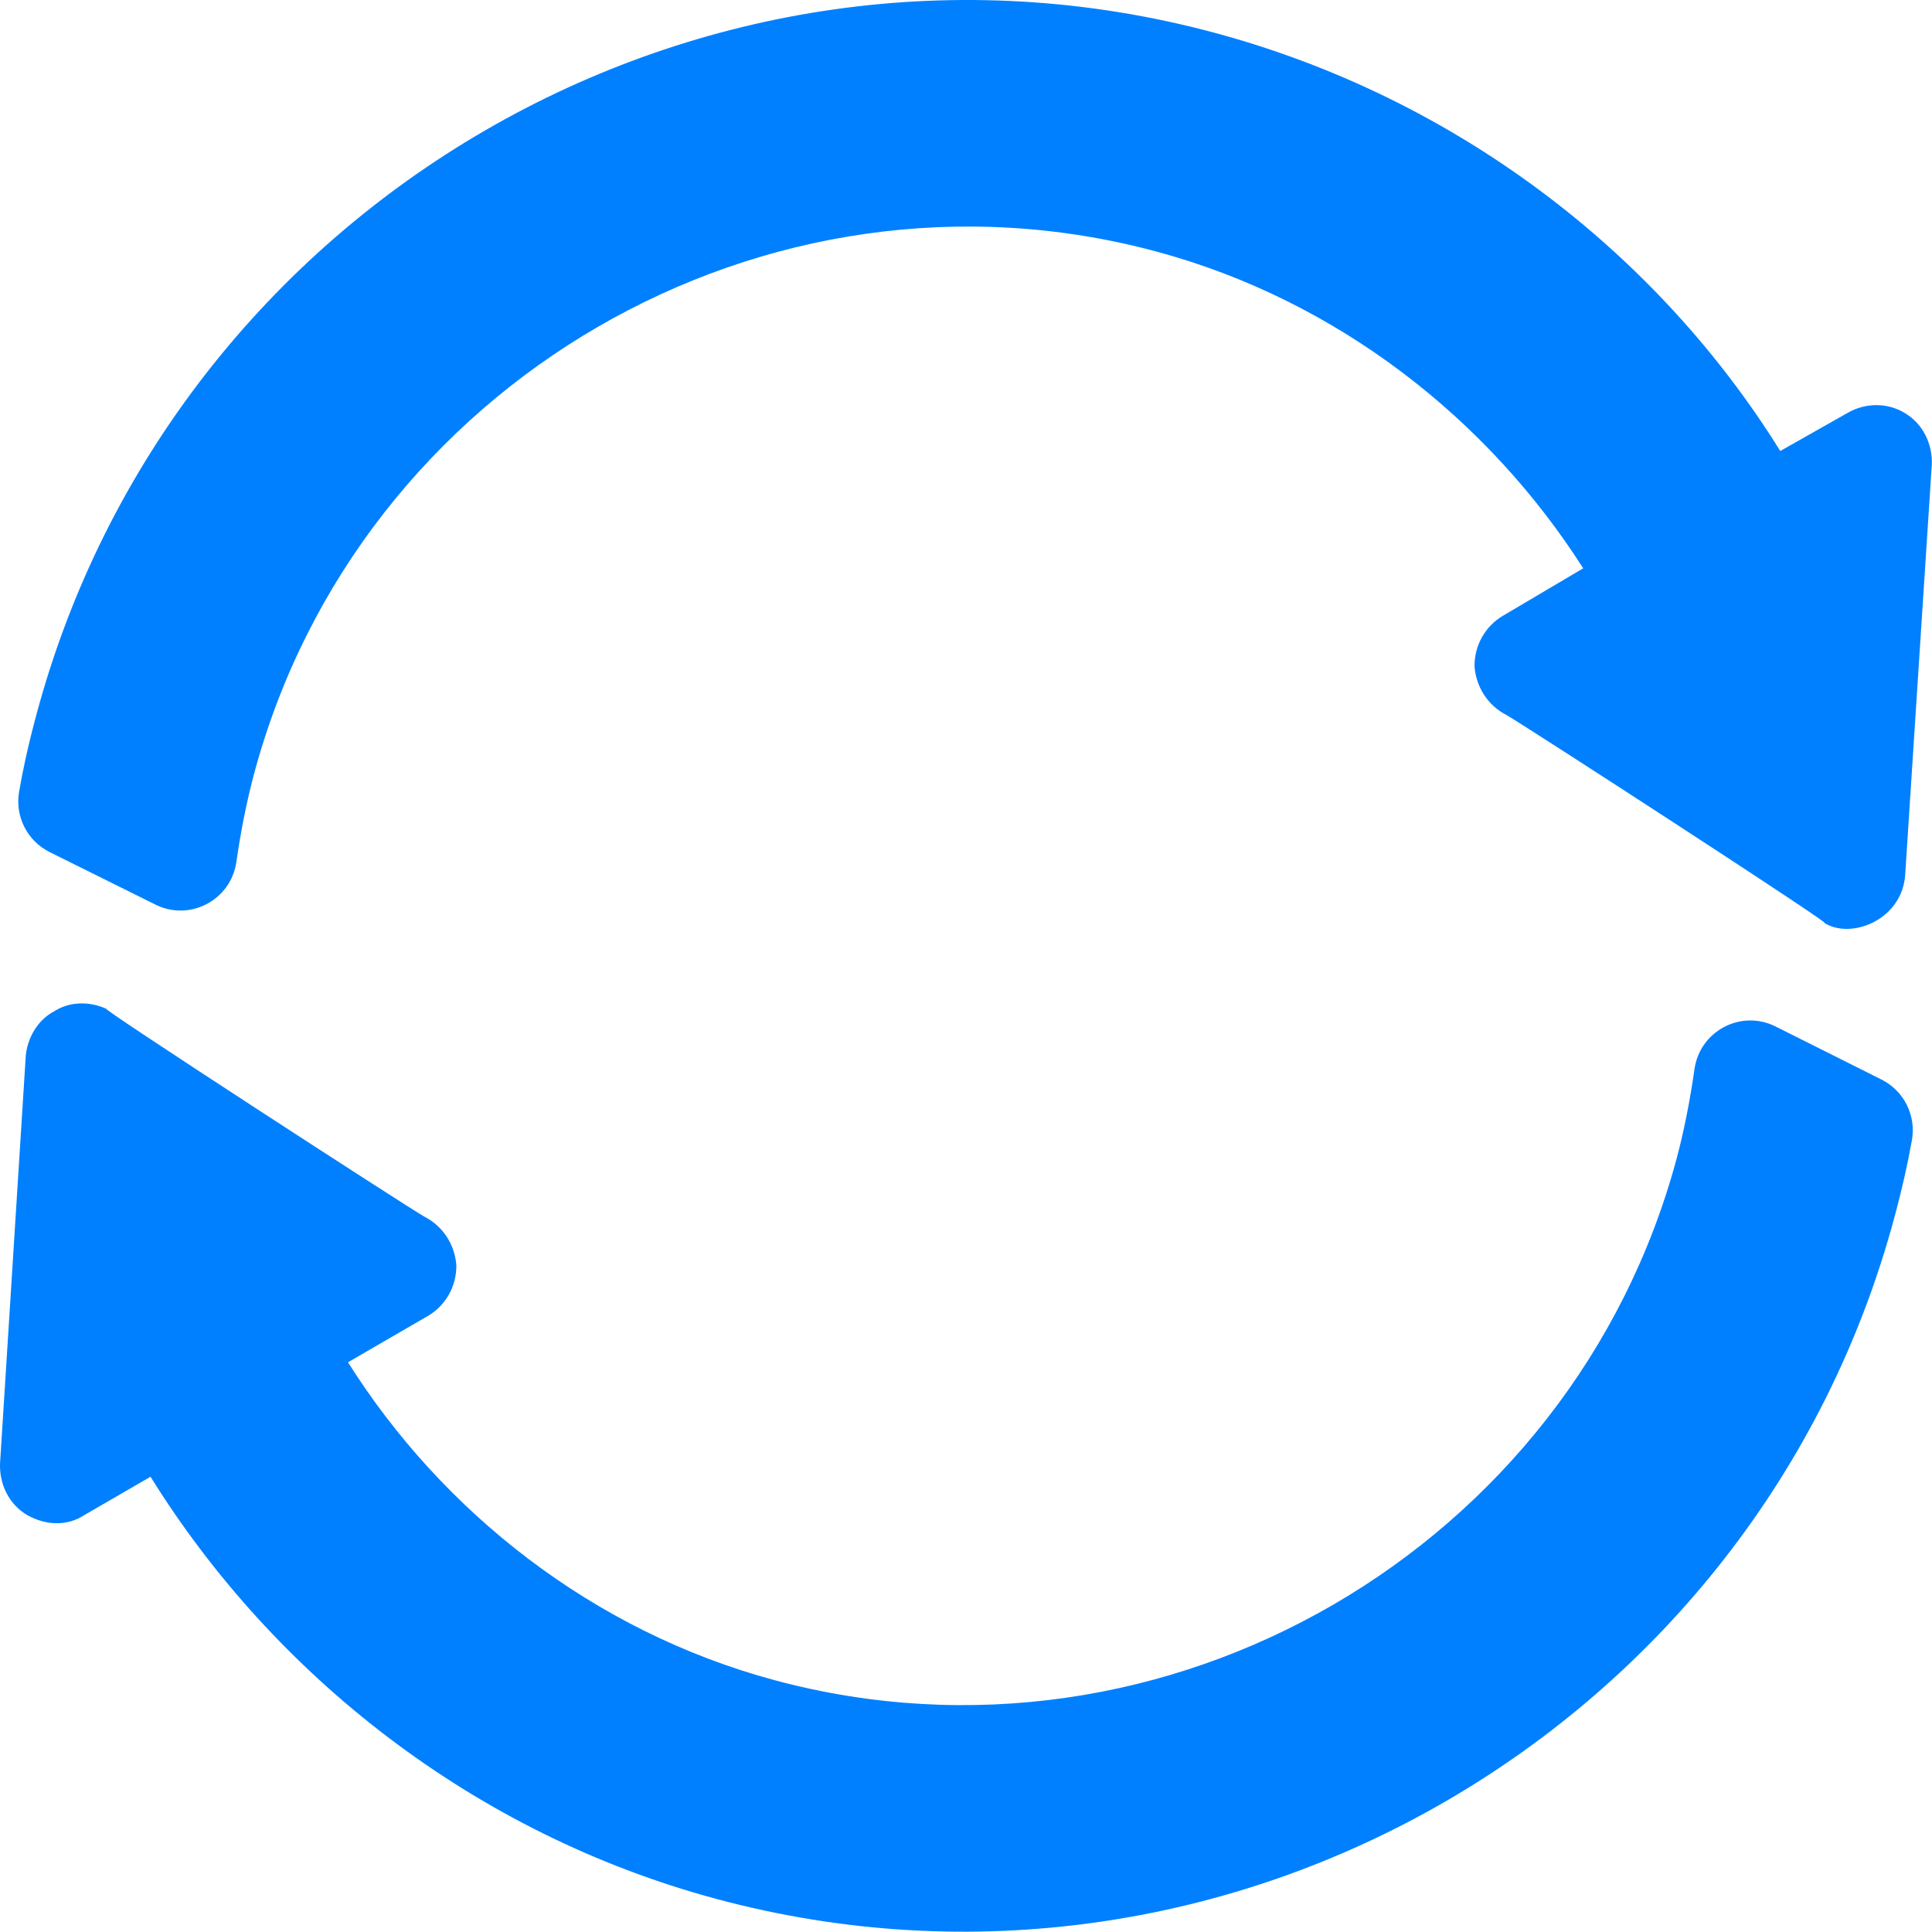 <?xml version="1.0" encoding="UTF-8" standalone="no"?>
<svg
   xmlns:dc="http://purl.org/dc/elements/1.1/"
   xmlns:cc="http://creativecommons.org/ns#"
   xmlns:rdf="http://www.w3.org/1999/02/22-rdf-syntax-ns#"
   xmlns:svg="http://www.w3.org/2000/svg"
   xmlns="http://www.w3.org/2000/svg"
   xmlns:sodipodi="http://sodipodi.sourceforge.net/DTD/sodipodi-0.dtd"
   xmlns:inkscape="http://www.inkscape.org/namespaces/inkscape"
   height="512"
   viewBox="0 0 384 384"
   width="512"
   version="1.1"
   id="svg6"
   sodipodi:docname="mask-icon.svg"
   inkscape:version="1.0.2 (e86c870879, 2021-01-15)"
   inkscape:export-filename="/home/gilvanjr/Documentos/Github/PersonalPortfolio/apps/image-flipper/apple-touch-icon.png"
   inkscape:export-xdpi="122"
   inkscape:export-ydpi="122">
  <defs
     id="defs10" />
  <sodipodi:namedview
     pagecolor="#ffffff"
     bordercolor="#666666"
     borderopacity="1"
     objecttolerance="10"
     gridtolerance="10"
     guidetolerance="10"
     inkscape:pageopacity="0"
     inkscape:pageshadow="2"
     inkscape:window-width="1366"
     inkscape:window-height="731"
     id="namedview8"
     showgrid="false"
     units="px"
     inkscape:showpageshadow="false"
     inkscape:zoom="0.18054199"
     inkscape:cx="124.27407"
     inkscape:cy="424.39951"
     inkscape:window-x="0"
     inkscape:window-y="0"
     inkscape:window-maximized="1"
     inkscape:current-layer="svg6"
     inkscape:document-rotation="0" />
  <g
     id="g839"
     style="fill:#0080ff;fill-opacity:1;stroke-width:1.527"
     transform="matrix(0.747,0,0,0.75,0.657,-0.031)">
    <path
       d="m 62.013,228.464 c 1.177,-8.21 2.803,-16.242 4.665,-23.192 C 94.476,101.529 202.986,38.881 306.729,66.679 355.119,79.645 395.195,111.295 420.367,150.651 l -21.267,12.524 c -4.775,2.757 -7.699,7.873 -7.648,13.48 0.42,5.39 3.466,10.246 8.37,12.802 2.76,1.366 90.302,57.916 84.53,55.055 7.069,4.664 20.765,-0.539 21.681,-12.514 0.194,-3.078 7.501,-115.199 7.093,-108.773 0.239,-5.525 -2.366,-10.882 -7.192,-13.728 -4.536,-2.768 -10.433,-2.795 -15.207,-0.039 L 472.802,119.561 C 439.992,66.981 386.586,25.96 322.258,8.723 186.353,-27.693 45.139,53.837 8.723,189.742 l -0.155,0.577 c -2.189,8.169 -3.507,14.581 -4.367,19.527 -1.137,6.554 2.175,13.059 8.137,16.011 l 28.172,13.926 c 9.17,4.536 20.059,-1.253 21.502,-11.32 z m 0,0"
       id="path2"
       style="fill:#0080ff;fill-opacity:1;stroke-width:1.527" />
    <path
       d="m 499.754,286.143 -28.223,-14.081 c -9.171,-4.576 -20.122,1.204 -21.556,11.322 -1.232,8.733 -2.975,17.078 -4.654,23.345 C 417.525,410.467 309.014,473.119 205.271,445.321 156.881,432.355 116.805,400.705 91.711,361.059 l 21.189,-12.233 c 4.775,-2.757 7.699,-7.873 7.648,-13.48 -0.419,-5.394 -3.466,-10.246 -8.37,-12.802 -2.759,-1.37 -90.302,-57.916 -84.53,-55.055 -4.695,-2.188 -10.011,-2.06 -14.127,0.562 -4.333,2.256 -7.179,7.082 -7.554,11.952 -0.193,3.074 -7.237,114.23 -6.83,107.804 -0.244,5.528 2.361,10.884 7.188,13.727 5.642,3.137 11.182,2.656 15.207,0.039 L 39.171,391.392 C 71.976,443.976 125.123,485.962 189.742,503.277 325.647,539.693 466.861,458.163 503.277,322.258 l 0.234,-0.872 c 1.721,-6.422 3.176,-12.79 4.32,-19.2 1.165,-6.551 -2.123,-13.069 -8.076,-16.043 z m 0,0"
       id="path4"
       style="fill:#0080ff;fill-opacity:1;stroke-width:1.527" />
  </g>
</svg>
